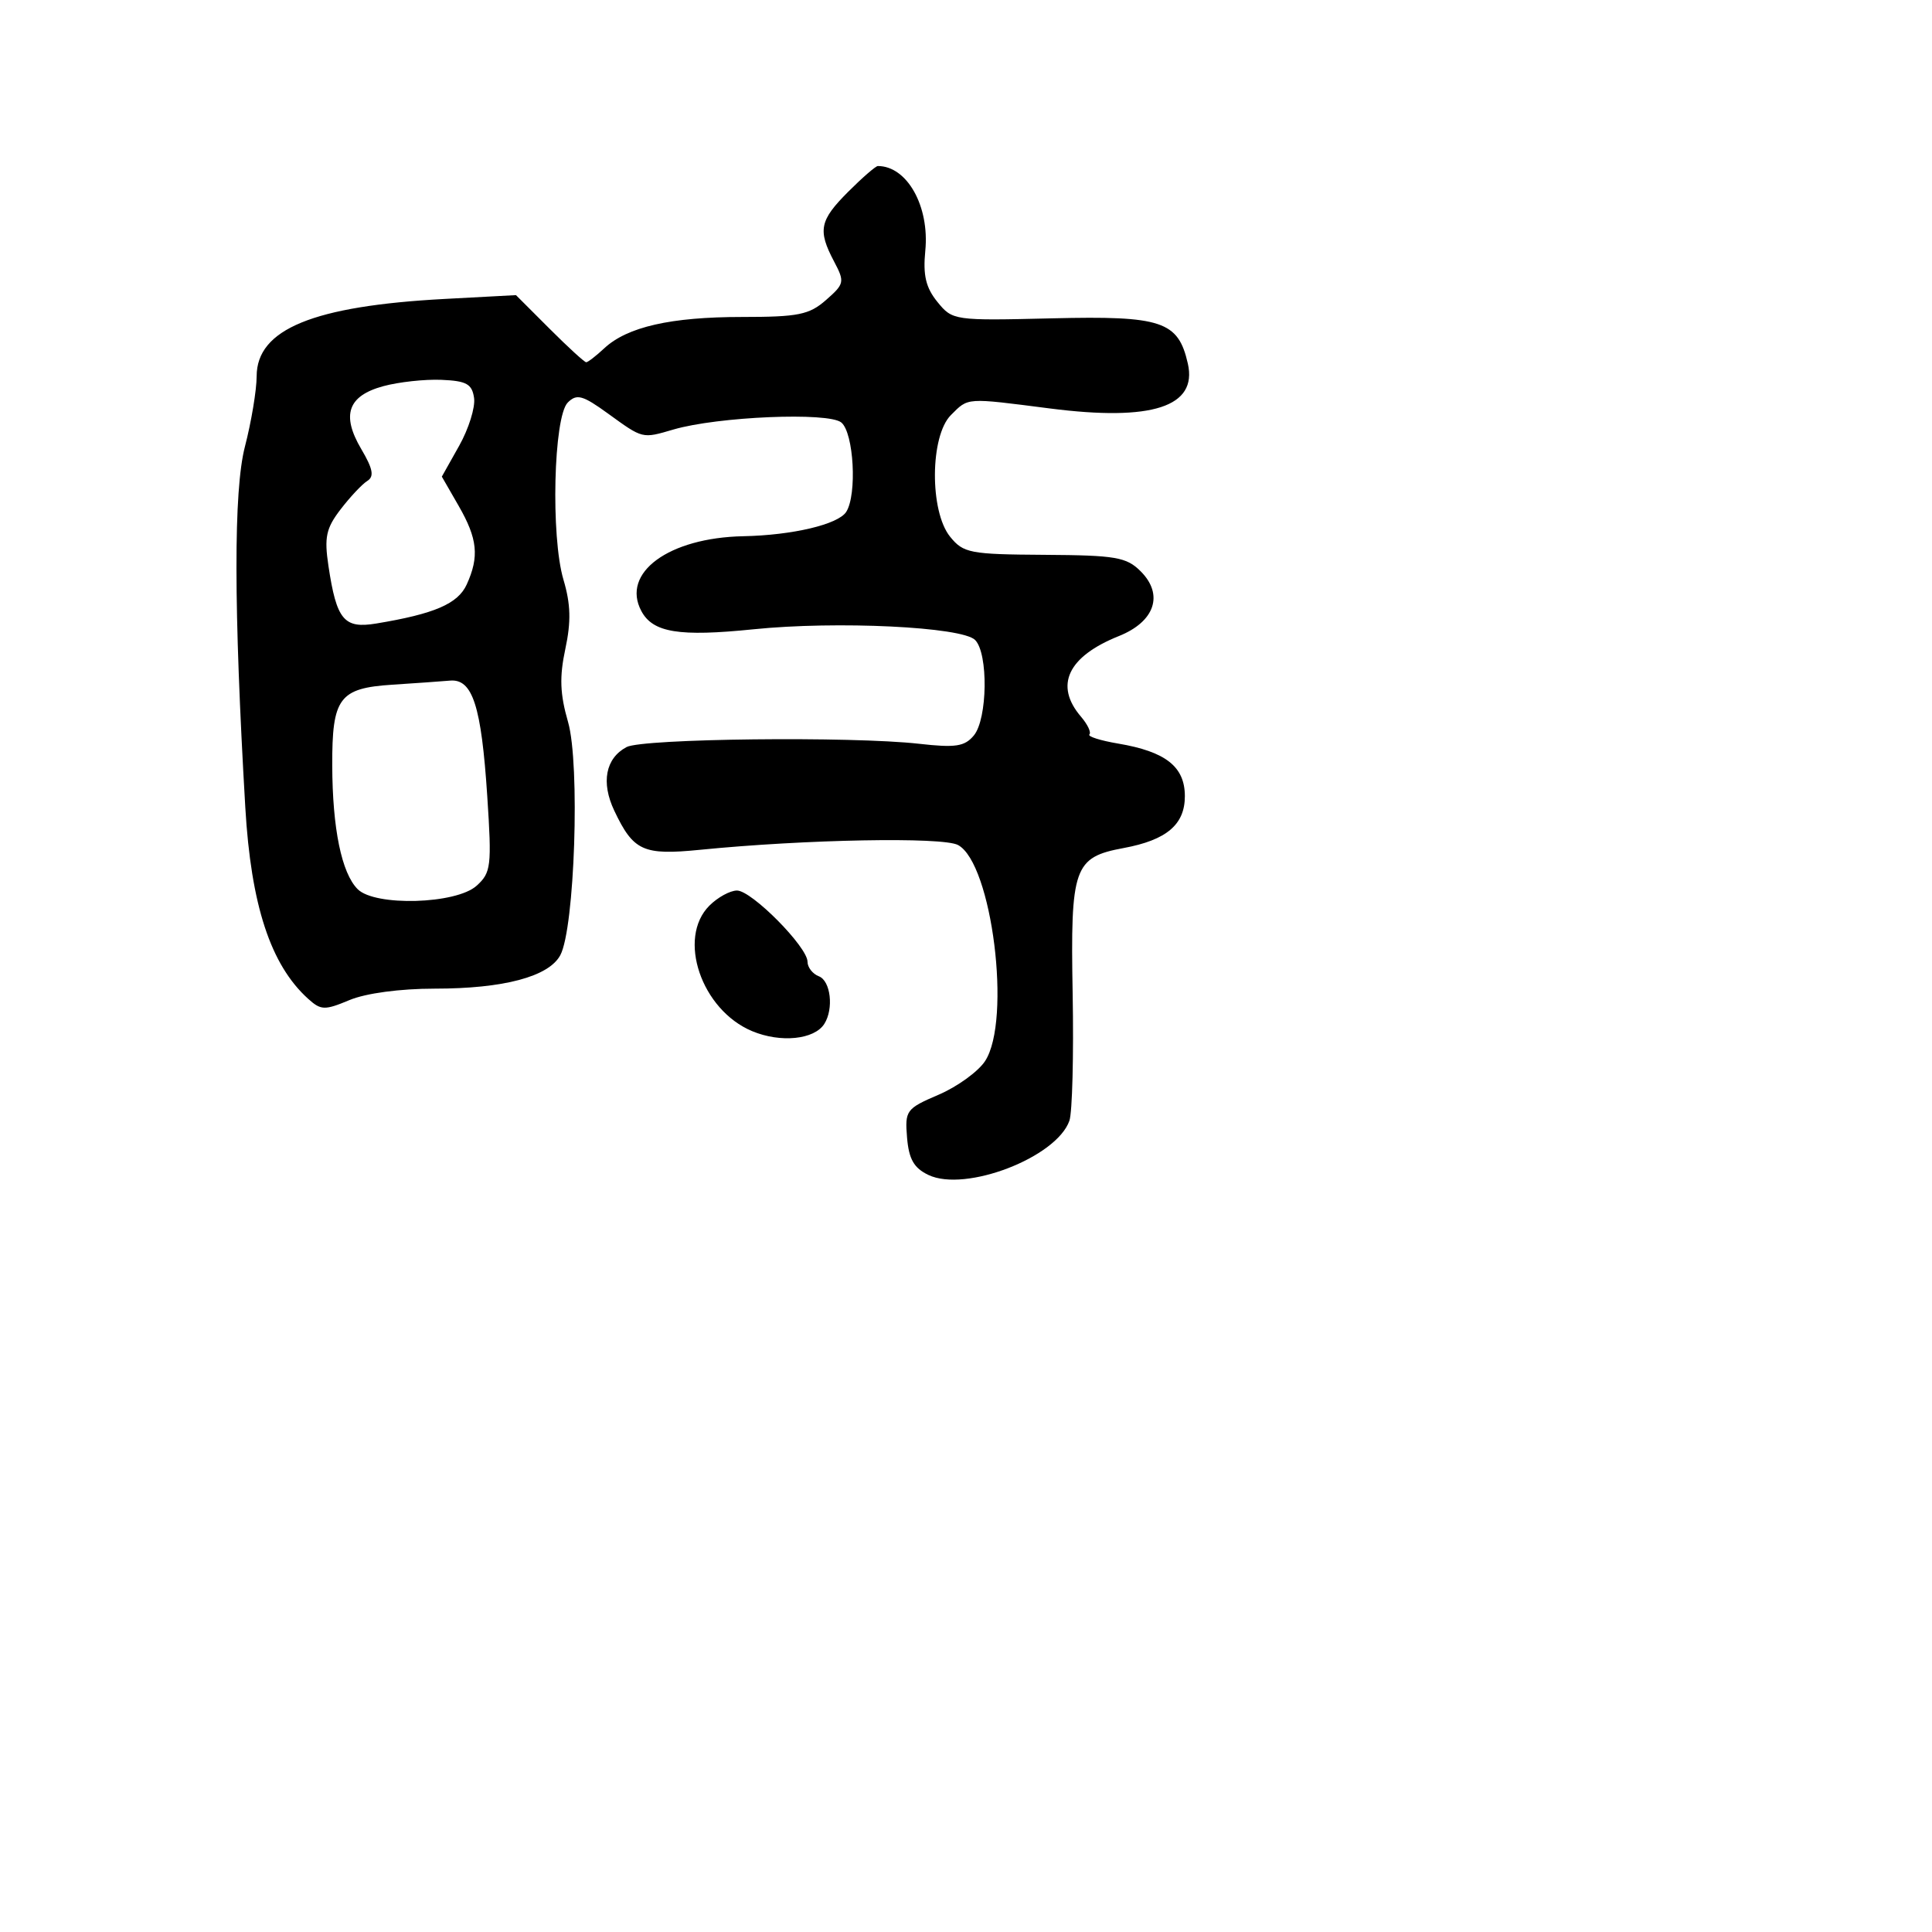 <svg xmlns="http://www.w3.org/2000/svg" width="256" height="256" viewBox="0 0 256 256" version="1.1">
	<path d="M 112.400 25.400 C 108.597 29.203, 108.331 30.504, 110.512 34.636 C 111.950 37.359, 111.898 37.610, 109.456 39.750 C 107.221 41.709, 105.779 42, 98.310 42 C 88.887 42, 83.114 43.313, 80.069 46.150 C 78.977 47.168, 77.899 48, 77.673 48 C 77.448 48, 75.262 45.999, 72.816 43.553 L 68.369 39.106 58.935 39.610 C 41.501 40.542, 34.020 43.617, 34.007 49.856 C 34.003 51.701, 33.303 55.900, 32.452 59.186 C 30.943 65.011, 30.960 80.525, 32.505 107 C 33.259 119.931, 35.854 127.843, 40.812 132.330 C 42.523 133.879, 43.007 133.895, 46.312 132.514 C 48.479 131.609, 53.018 131, 57.602 131 C 66.741 131, 72.704 129.413, 74.239 126.574 C 76.154 123.031, 76.880 101.239, 75.269 95.664 C 74.199 91.961, 74.115 89.693, 74.910 85.986 C 75.685 82.368, 75.623 80.052, 74.664 76.822 C 72.963 71.098, 73.347 55.224, 75.232 53.339 C 76.423 52.148, 77.197 52.360, 80.563 54.798 C 85.219 58.171, 85.065 58.134, 89.232 56.914 C 95.104 55.194, 109.788 54.579, 111.479 55.983 C 113.134 57.356, 113.584 65.530, 112.131 67.822 C 111.077 69.485, 105.012 70.922, 98.500 71.052 C 88.606 71.250, 82.270 75.899, 84.983 80.969 C 86.514 83.828, 89.975 84.390, 99.847 83.383 C 110.893 82.256, 127.467 83.056, 129.205 84.800 C 130.971 86.572, 130.858 95.262, 129.040 97.452 C 127.823 98.918, 126.616 99.102, 121.785 98.555 C 112.877 97.547, 85.131 97.859, 83.017 98.991 C 80.235 100.480, 79.620 103.679, 81.396 107.421 C 83.933 112.769, 85.215 113.353, 92.766 112.602 C 106.724 111.214, 124.900 110.876, 126.938 111.967 C 131.452 114.382, 134.062 135.205, 130.527 140.600 C 129.616 141.989, 126.848 143.994, 124.375 145.054 C 120.072 146.898, 119.892 147.143, 120.189 150.733 C 120.426 153.593, 121.100 154.772, 123.021 155.688 C 127.914 158.021, 140 153.370, 141.702 148.500 C 142.086 147.400, 142.280 139.820, 142.132 131.655 C 141.828 114.903, 142.286 113.594, 148.887 112.369 C 154.579 111.312, 157 109.263, 157 105.500 C 157 101.589, 154.470 99.593, 148.161 98.527 C 145.798 98.128, 144.084 97.583, 144.350 97.316 C 144.617 97.049, 144.114 95.989, 143.233 94.959 C 139.682 90.812, 141.479 86.996, 148.259 84.281 C 153.030 82.370, 154.235 78.790, 151.145 75.701 C 149.265 73.820, 147.841 73.576, 138.407 73.518 C 128.521 73.457, 127.654 73.291, 125.893 71.116 C 123.162 67.743, 123.228 57.772, 126 55 C 128.345 52.655, 127.903 52.684, 139.120 54.123 C 152.658 55.859, 158.691 53.897, 157.395 48.178 C 156.121 42.552, 153.957 41.830, 139.423 42.181 C 126.400 42.496, 126.212 42.469, 124.212 40.006 C 122.677 38.116, 122.288 36.477, 122.606 33.231 C 123.184 27.331, 120.199 22, 116.318 22 C 116.033 22, 114.270 23.530, 112.400 25.400 M 50.789 51.170 C 46.089 52.449, 45.203 54.984, 47.874 59.511 C 49.420 62.131, 49.609 63.138, 48.667 63.727 C 47.985 64.152, 46.396 65.843, 45.136 67.485 C 43.205 69.998, 42.950 71.182, 43.520 74.985 C 44.594 82.144, 45.574 83.327, 49.845 82.621 C 57.568 81.346, 60.677 80.005, 61.841 77.450 C 63.524 73.756, 63.281 71.384, 60.772 67.026 L 58.545 63.155 60.841 59.069 C 62.104 56.822, 62.994 53.975, 62.818 52.742 C 62.554 50.881, 61.820 50.471, 58.500 50.330 C 56.300 50.237, 52.830 50.615, 50.789 51.170 M 52 90.725 C 44.945 91.181, 43.994 92.460, 44.024 101.441 C 44.052 109.794, 45.265 115.694, 47.391 117.819 C 49.694 120.123, 60.442 119.814, 63.152 117.366 C 65.071 115.633, 65.172 114.788, 64.565 105.500 C 63.782 93.528, 62.621 89.925, 59.629 90.185 C 58.458 90.287, 55.025 90.530, 52 90.725 M 94 120 C 89.692 124.308, 92.930 133.819, 99.664 136.633 C 103.432 138.207, 107.897 137.758, 109.225 135.671 C 110.498 133.669, 110.073 129.965, 108.500 129.362 C 107.675 129.045, 107 128.178, 107 127.435 C 107 125.471, 99.601 118, 97.655 118 C 96.745 118, 95.100 118.900, 94 120" stroke="none" fill="black" fill-rule="evenodd"/>
</svg>